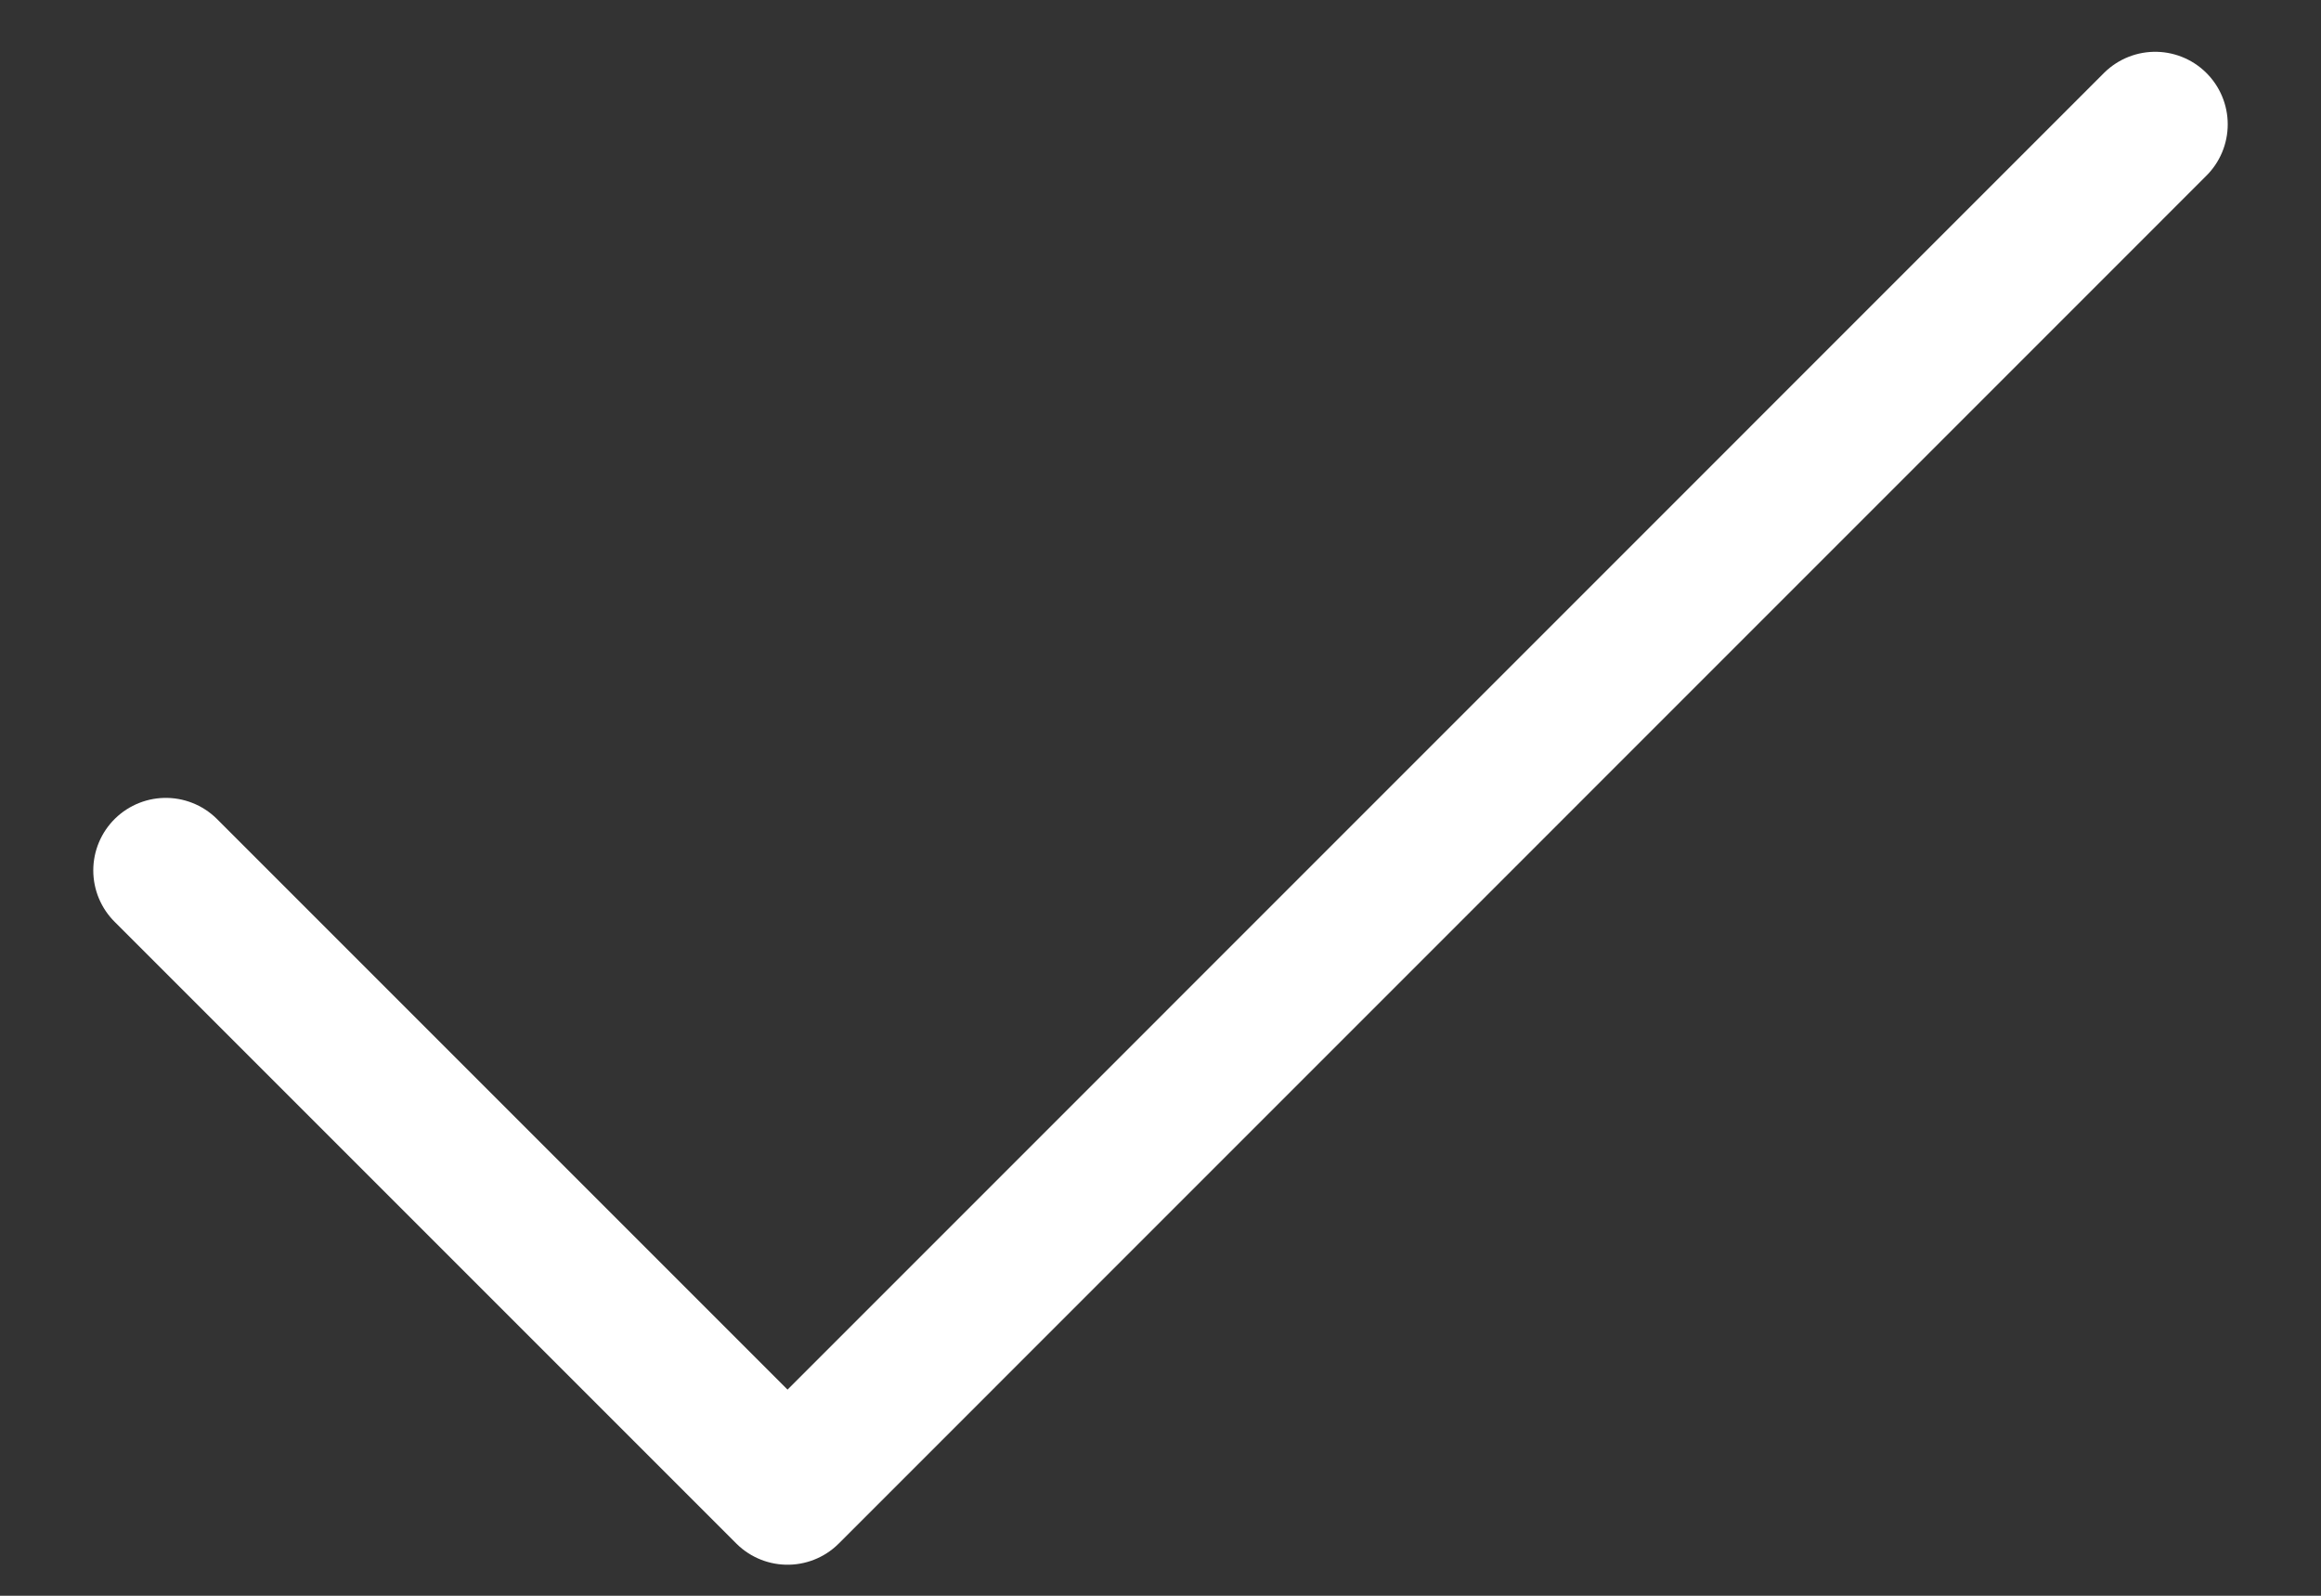 <svg width="16" height="11" viewBox="0 0 16 11" fill="none" xmlns="http://www.w3.org/2000/svg">
<rect x="0" y="0" width="16" height="11" fill="#333333" stroke="none"/>
<path d="M14.857 0.857L5.429 10.286L1.143 6" stroke="white" stroke-linecap="round" stroke-linejoin="round"/>
</svg>
